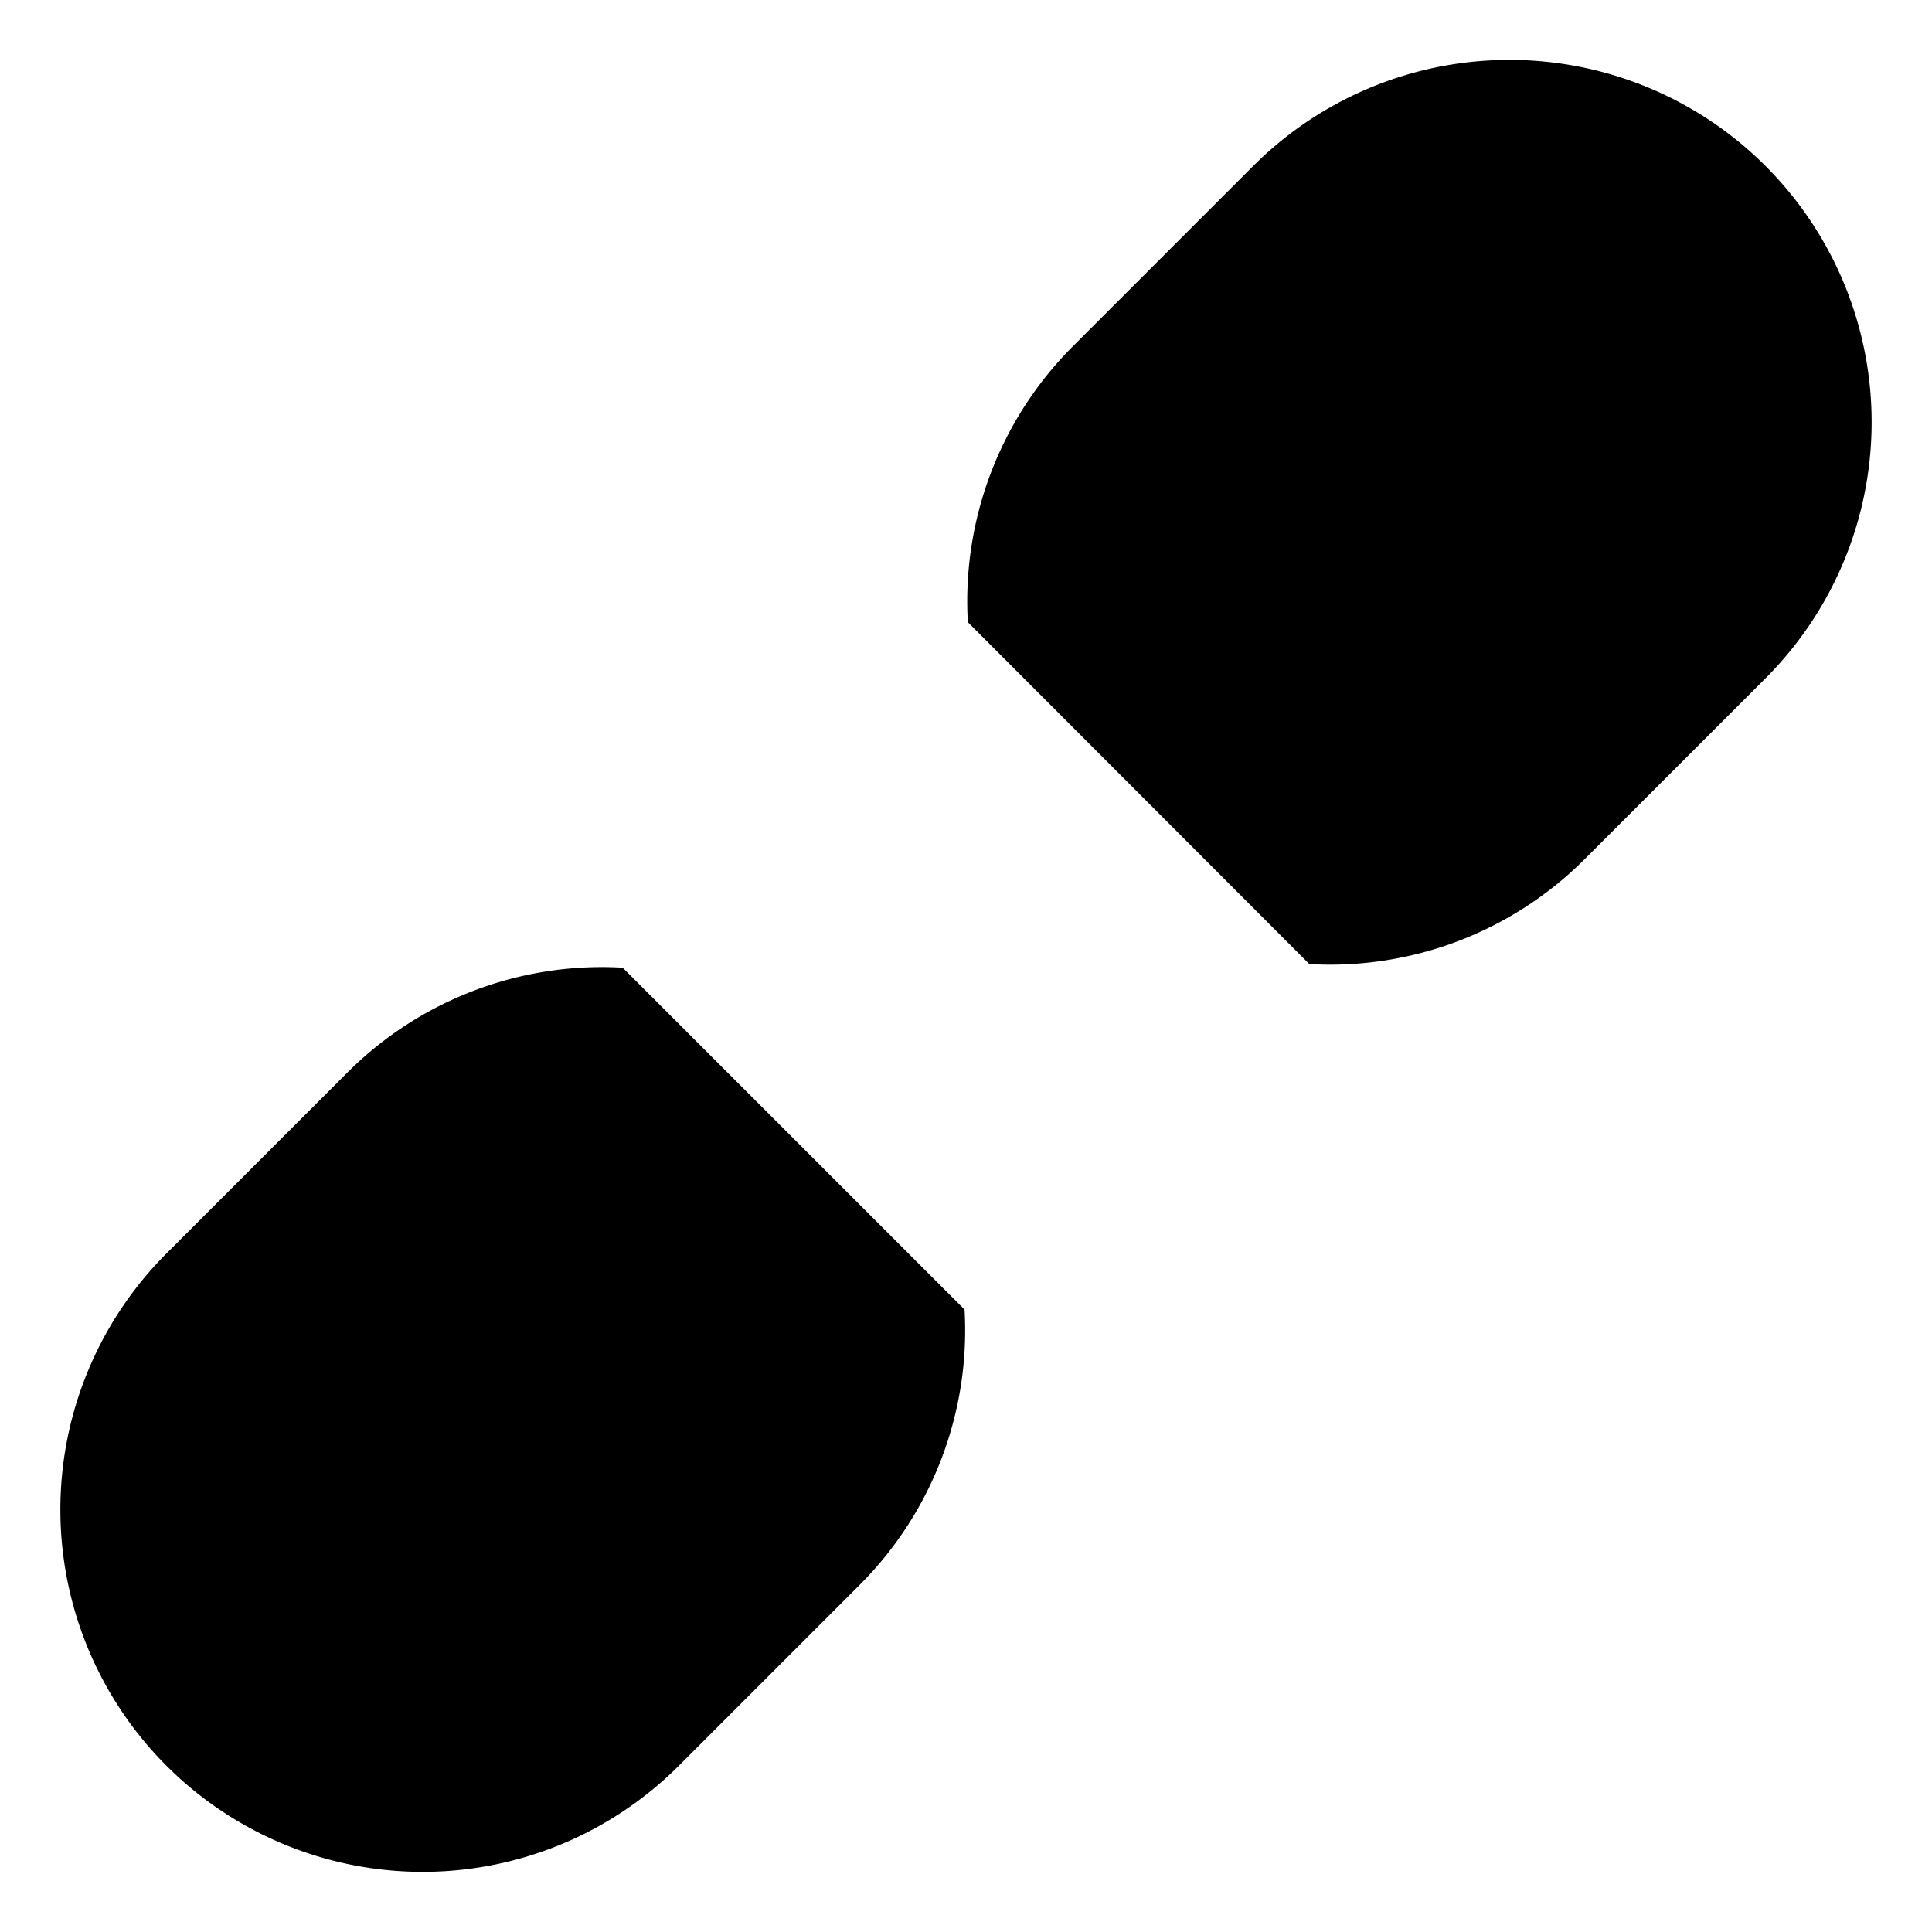 <svg xmlns="http://www.w3.org/2000/svg" width="24" height="24">
    <path d="M6.75 17.249l10.5-10.5m-9.515 5.272a4.472 4.472 0 00-3.417 1.3l-2.25 2.25a4.5 4.5 0 006.364 6.364l2.25-2.25a4.472 4.472 0 001.3-3.417m4.283-4.292a4.473 4.473 0 003.417-1.3l2.25-2.25a4.5 4.5 0 00-6.364-6.364l-2.25 2.25a4.475 4.475 0 00-1.295 3.417"/>
</svg>
